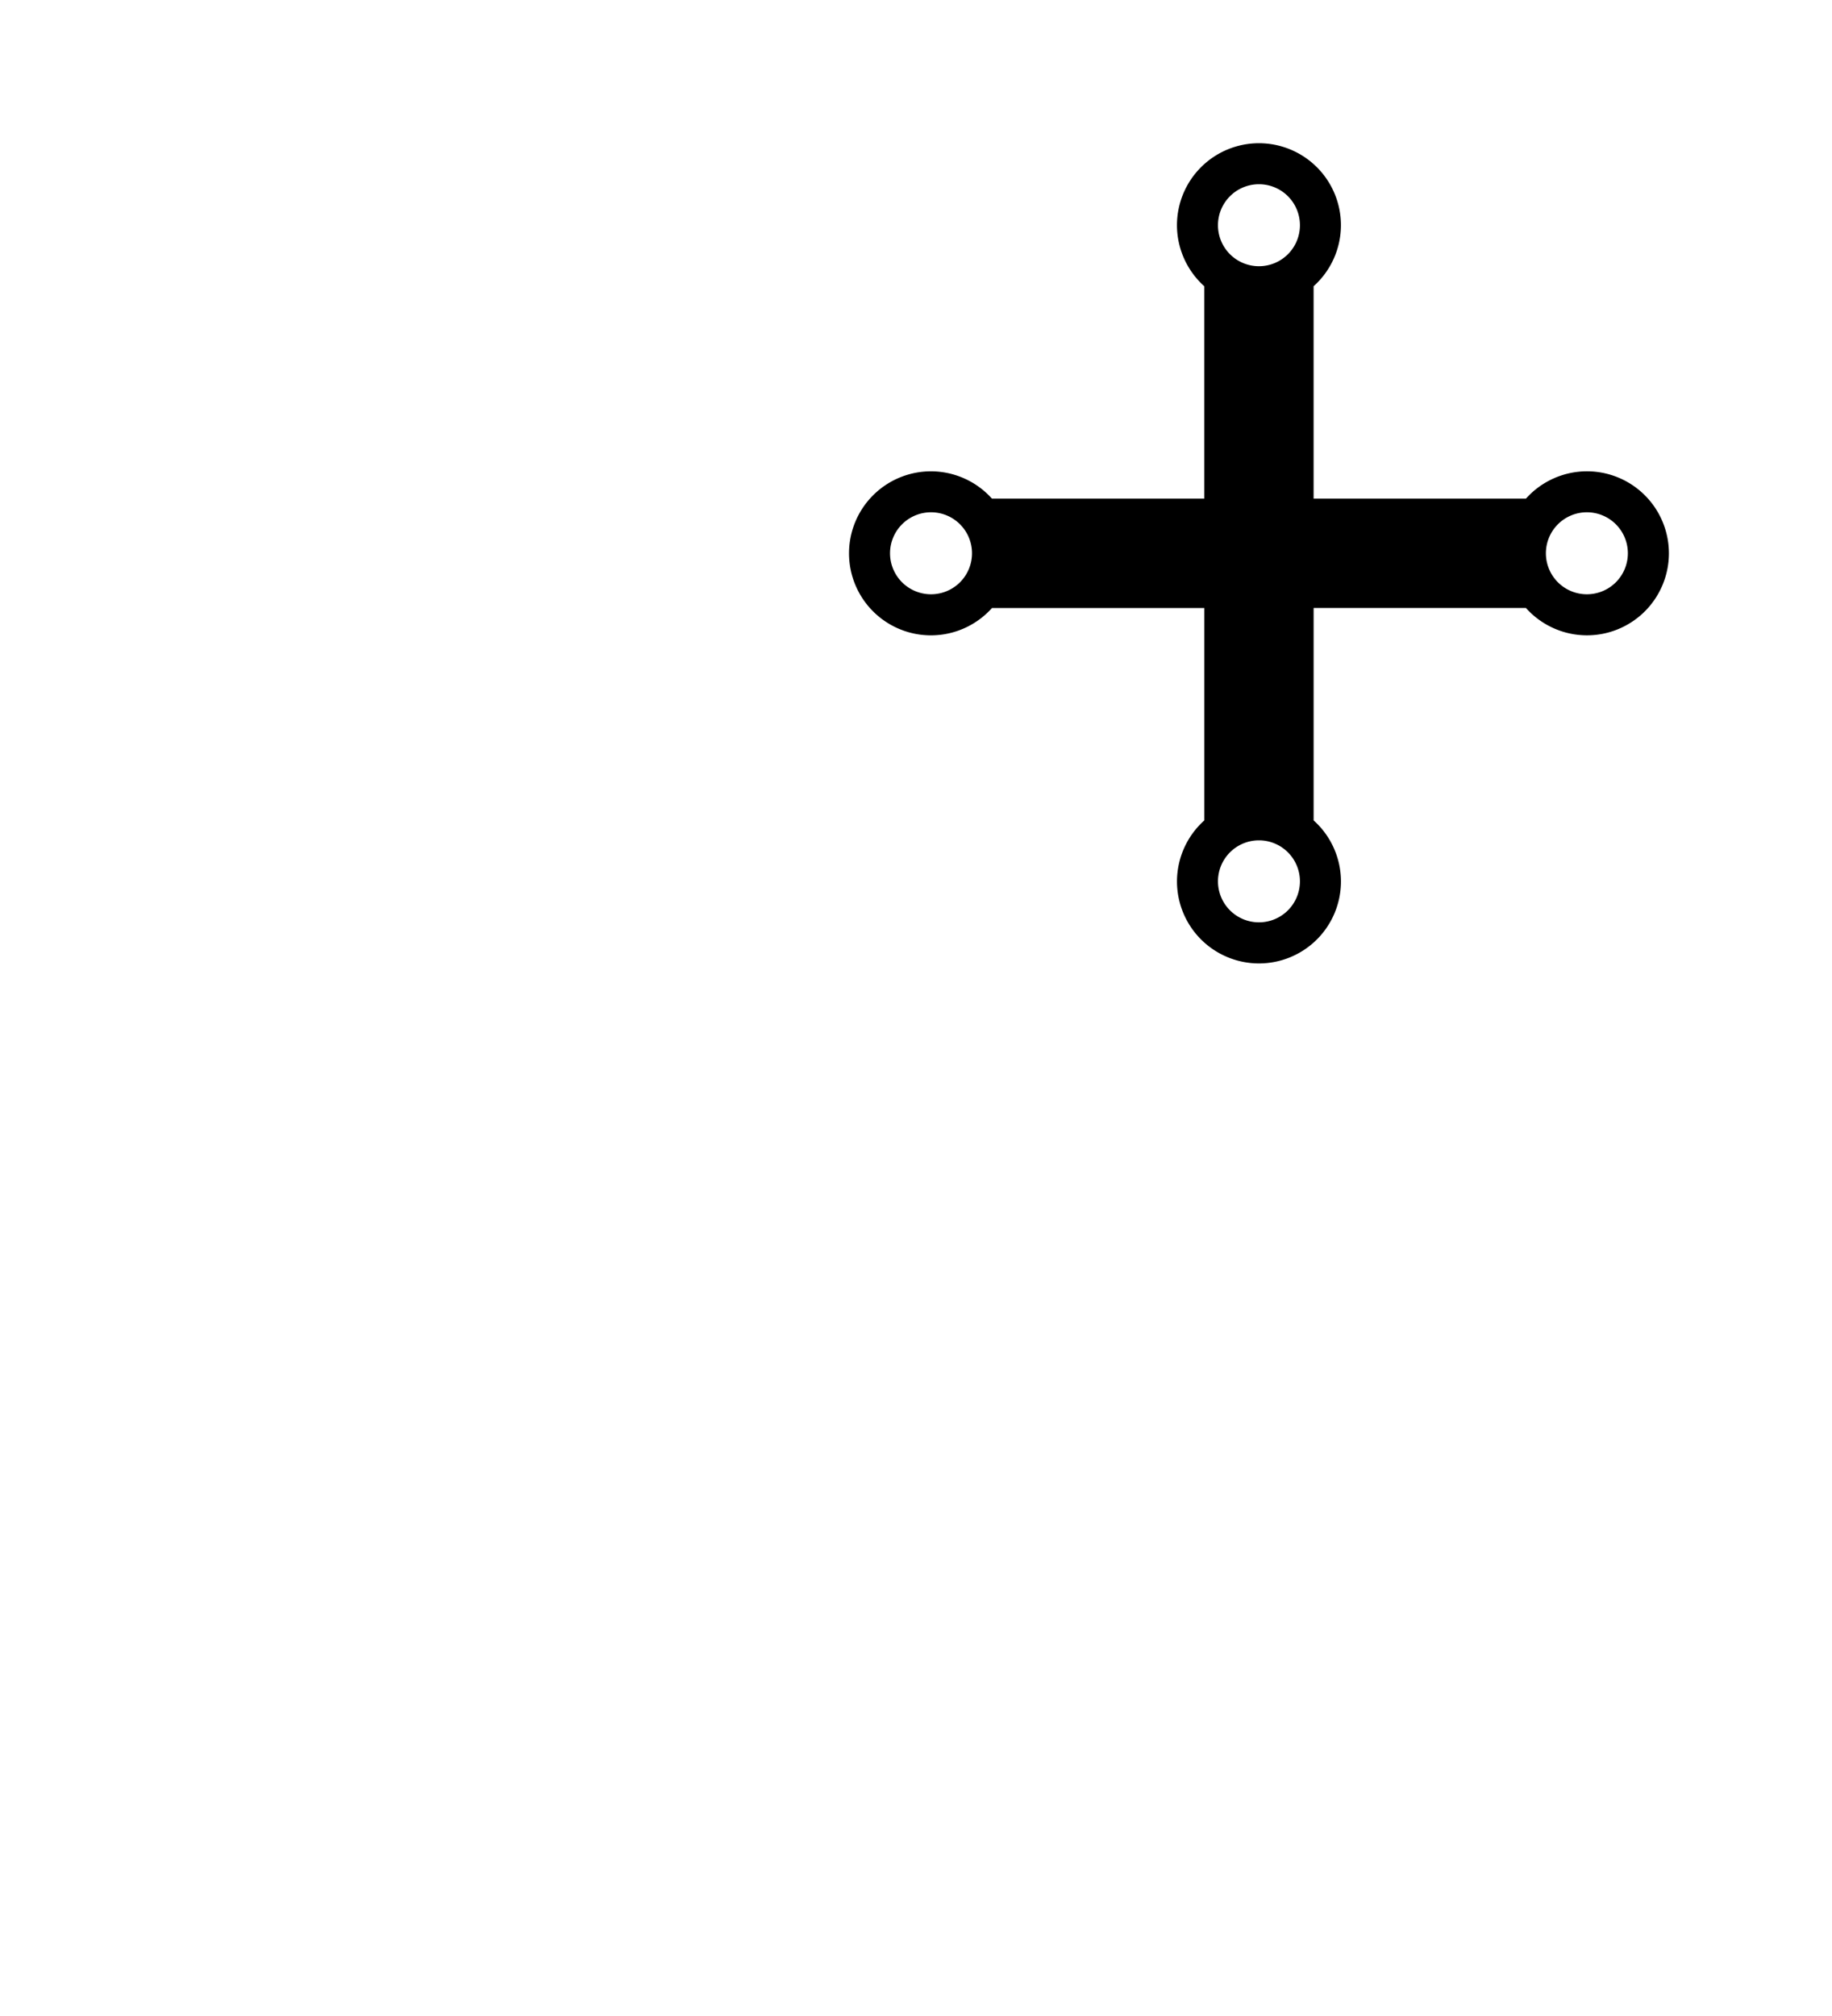 <?xml version="1.0" encoding="UTF-8"?>
<svg version="1.1" viewBox="0 0 100 110" xmlns="http://www.w3.org/2000/svg" xmlns:cc="http://creativecommons.org/ns#" xmlns:dc="http://purl.org/dc/elements/1.1/" xmlns:rdf="http://www.w3.org/1999/02/22-rdf-syntax-ns#">
 <clipPath id="escu">
  <rect width="100" height="120"/>
 </clipPath>
 <path d="m68.72 7.815a4.475 4.475 0 0 0-4.475 4.475 4.475 4.475 0 0 0 1.492 3.329v11.59h-11.59a4.475 4.475 0 0 0-3.328-1.492 4.475 4.475 0 0 0-4.475 4.475 4.475 4.475 0 0 0 4.475 4.475 4.475 4.475 0 0 0 3.329-1.492h11.59v11.59a4.475 4.475 0 0 0-1.492 3.328 4.475 4.475 0 0 0 4.475 4.475 4.475 4.475 0 0 0 4.475-4.475 4.475 4.475 0 0 0-1.492-3.329v-11.59h11.59a4.475 4.475 0 0 0 3.328 1.492 4.475 4.475 0 0 0 4.475-4.475 4.475 4.475 0 0 0-4.475-4.475 4.475 4.475 0 0 0-3.329 1.492h-11.59v-11.59a4.475 4.475 0 0 0 1.492-3.328 4.475 4.475 0 0 0-4.475-4.475zm0 2.237a2.237 2.237 0 0 1 2.237 2.237 2.237 2.237 0 0 1-2.237 2.237 2.237 2.237 0 0 1-2.237-2.237 2.237 2.237 0 0 1 2.237-2.237zm-17.9 17.9a2.237 2.237 0 0 1 2.237 2.237 2.237 2.237 0 0 1-2.237 2.237 2.237 2.237 0 0 1-2.237-2.237 2.237 2.237 0 0 1 2.237-2.237zm35.8 0a2.237 2.237 0 0 1 2.237 2.237 2.237 2.237 0 0 1-2.237 2.237 2.237 2.237 0 0 1-2.237-2.237 2.237 2.237 0 0 1 2.237-2.237zm-17.9 17.9a2.237 2.237 0 0 1 2.237 2.237 2.237 2.237 0 0 1-2.237 2.237 2.237 2.237 0 0 1-2.237-2.237 2.237 2.237 0 0 1 2.237-2.237z"/>
</svg>
